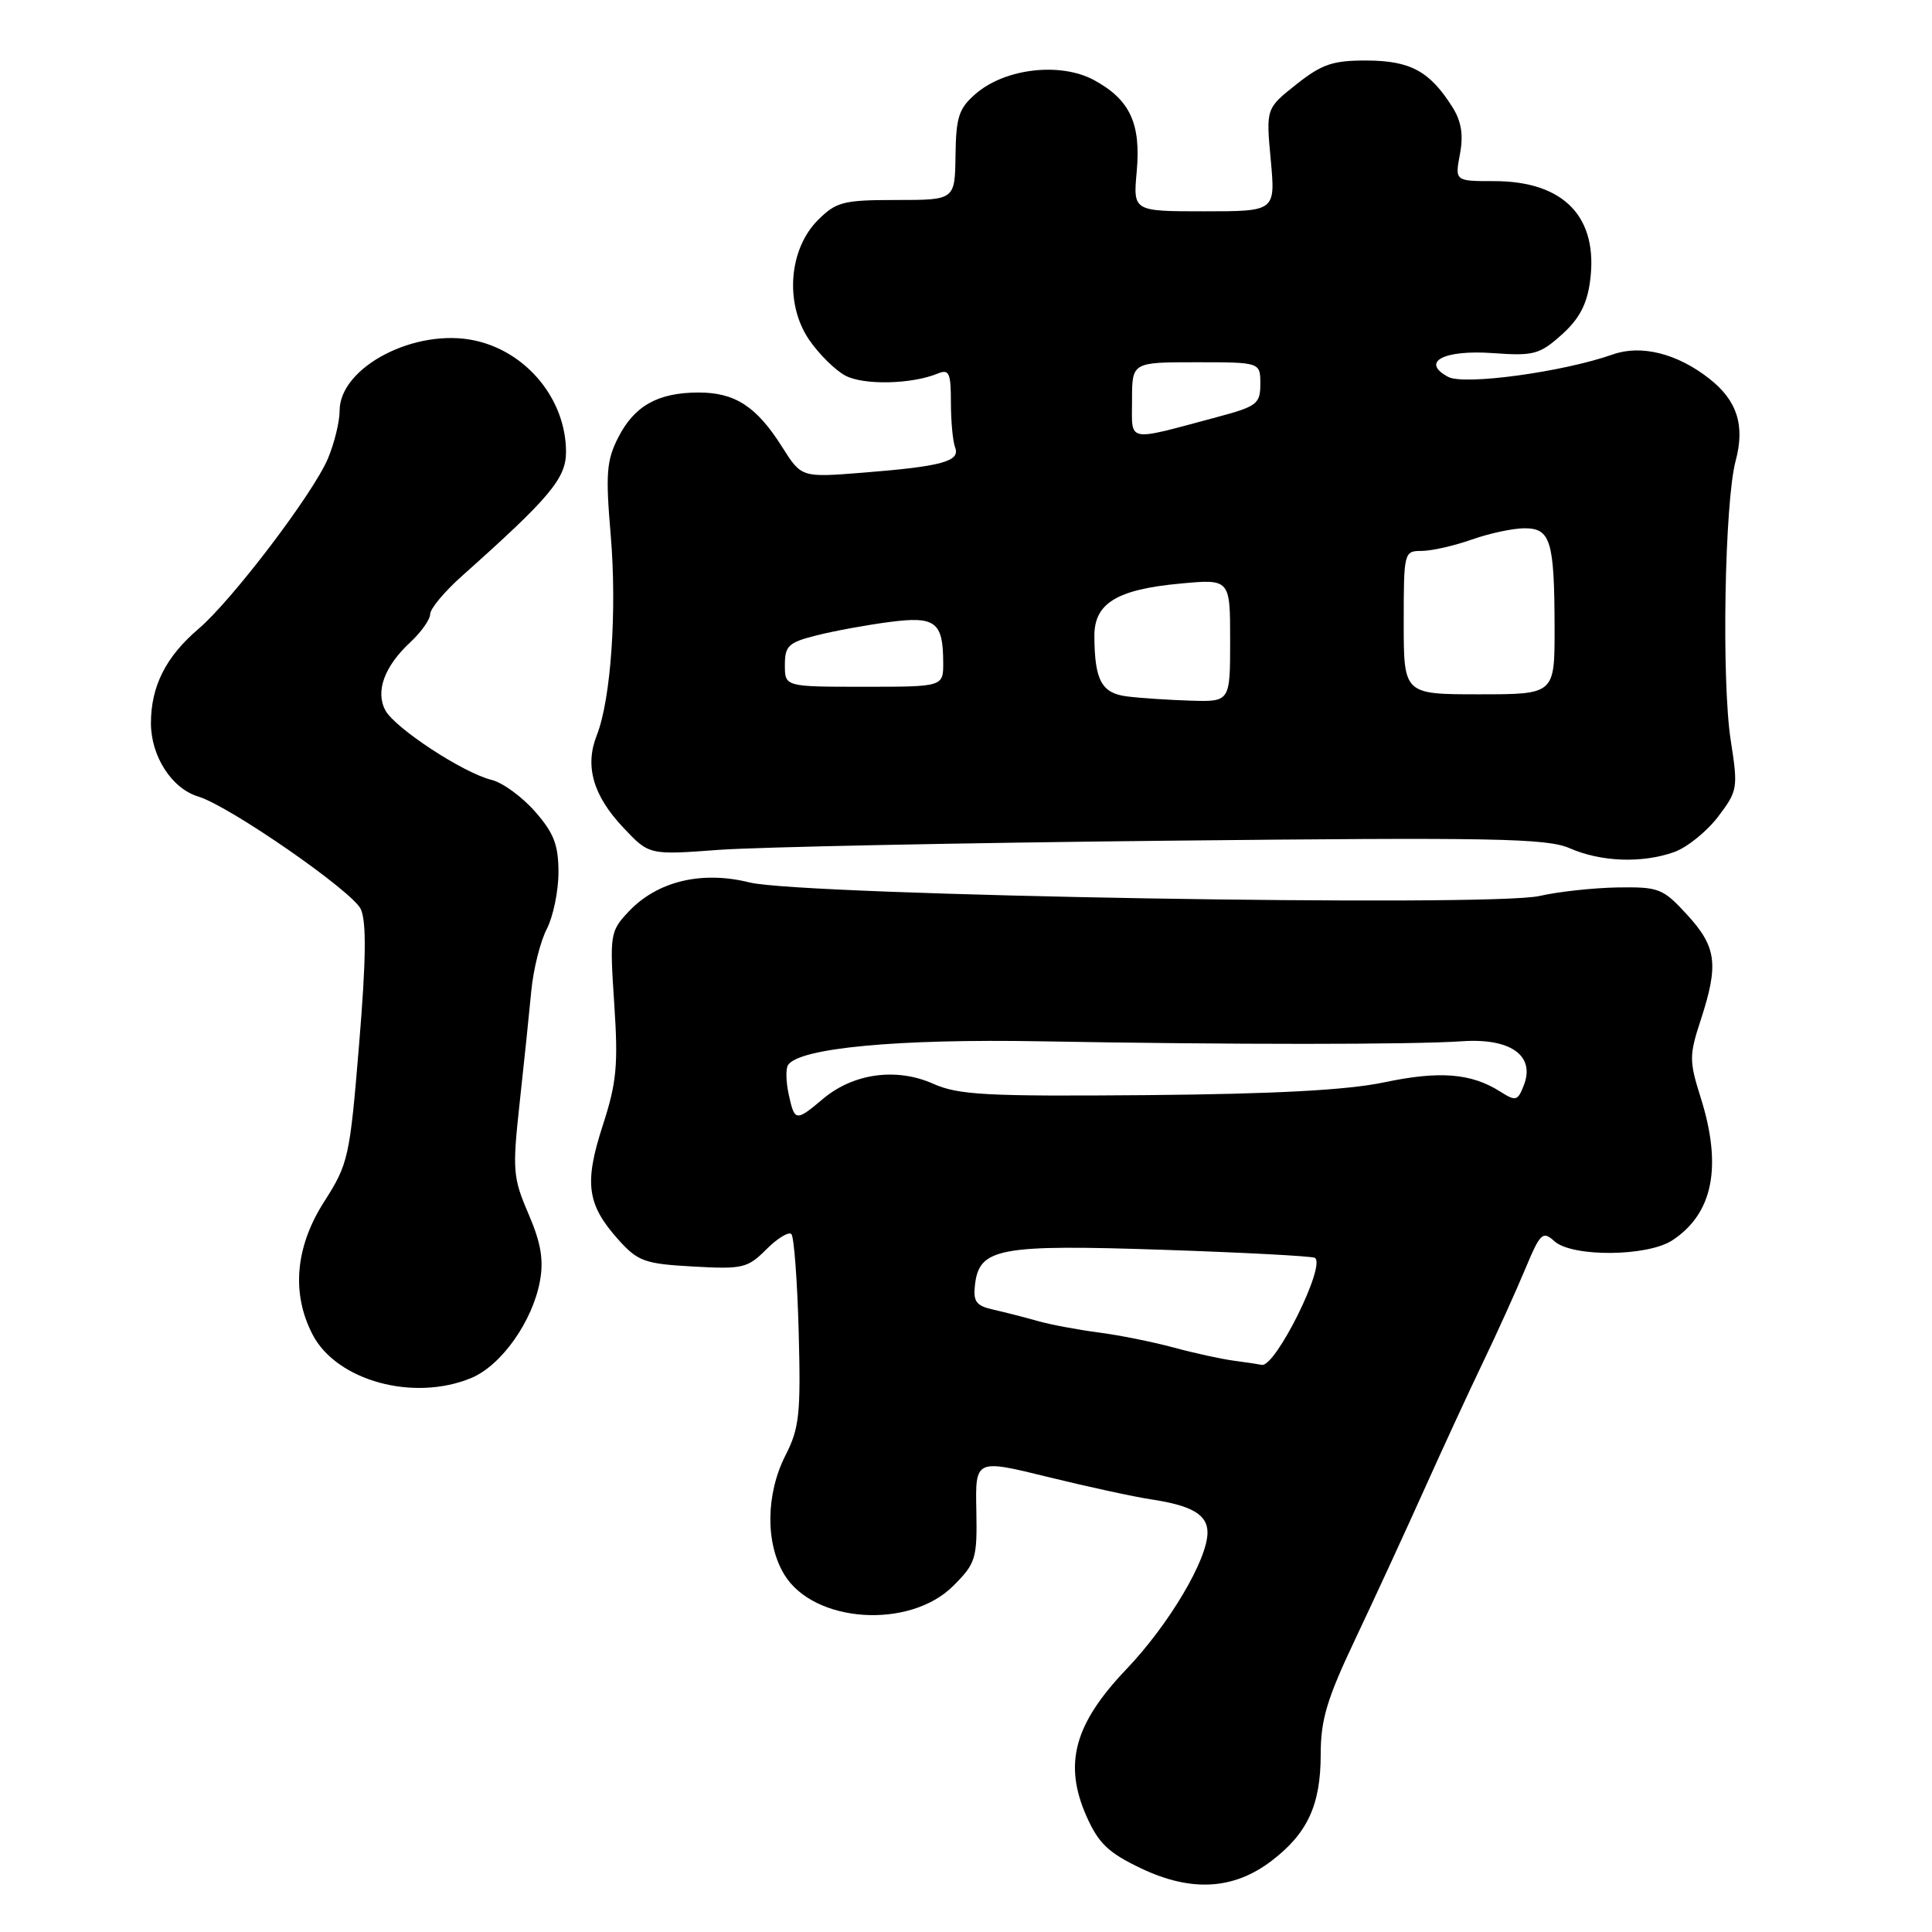 <?xml version="1.0" encoding="UTF-8" standalone="no"?>
<!DOCTYPE svg PUBLIC "-//W3C//DTD SVG 1.1//EN" "http://www.w3.org/Graphics/SVG/1.1/DTD/svg11.dtd" >
<svg xmlns="http://www.w3.org/2000/svg" xmlns:xlink="http://www.w3.org/1999/xlink" version="1.1" viewBox="0 0 256 256">
 <g >
 <path fill="currentColor"
d=" M 168.49 246.57 C 173.25 242.94 175.00 239.16 175.00 232.47 C 175.00 227.85 175.83 225.10 179.59 217.17 C 182.11 211.85 186.19 203.00 188.66 197.50 C 191.13 192.00 194.66 184.35 196.51 180.50 C 198.36 176.65 200.86 171.12 202.07 168.22 C 204.10 163.36 204.41 163.06 205.97 164.47 C 208.31 166.59 218.28 166.52 221.59 164.35 C 226.99 160.81 228.23 154.57 225.35 145.44 C 223.82 140.58 223.82 139.85 225.35 135.17 C 227.76 127.80 227.46 125.48 223.58 121.24 C 220.35 117.71 219.83 117.51 214.33 117.59 C 211.12 117.65 206.47 118.15 204.00 118.72 C 197.46 120.22 106.25 118.66 99.33 116.93 C 92.96 115.34 87.06 116.77 83.26 120.83 C 80.84 123.41 80.78 123.83 81.39 133.00 C 81.93 141.12 81.71 143.46 79.87 149.12 C 77.39 156.77 77.77 159.59 81.90 164.22 C 84.52 167.14 85.38 167.46 91.82 167.82 C 98.39 168.19 99.06 168.04 101.54 165.55 C 103.01 164.08 104.50 163.17 104.86 163.52 C 105.21 163.87 105.65 169.70 105.83 176.47 C 106.12 187.35 105.92 189.24 104.08 192.84 C 101.47 197.97 101.40 204.51 103.93 208.65 C 107.85 215.09 120.55 215.92 126.34 210.11 C 129.30 207.14 129.49 206.52 129.37 200.14 C 129.23 193.34 129.23 193.34 138.87 195.71 C 144.16 197.01 150.30 198.34 152.50 198.67 C 157.94 199.49 160.00 200.70 160.00 203.07 C 160.00 206.65 154.89 215.27 149.26 221.17 C 142.34 228.42 140.90 233.72 143.96 240.65 C 145.56 244.26 146.86 245.50 151.20 247.57 C 157.85 250.73 163.46 250.41 168.49 246.57 Z  M 62.47 182.58 C 66.45 180.91 70.58 175.07 71.55 169.73 C 72.06 166.92 71.67 164.65 70.02 160.83 C 67.96 156.03 67.88 155.07 68.86 146.10 C 69.44 140.82 70.13 134.16 70.40 131.30 C 70.67 128.45 71.59 124.76 72.45 123.10 C 73.30 121.45 74.00 118.07 74.00 115.58 C 74.00 111.96 73.39 110.37 70.89 107.53 C 69.18 105.58 66.59 103.69 65.14 103.34 C 61.40 102.43 52.33 96.48 51.06 94.12 C 49.72 91.60 50.93 88.29 54.39 85.08 C 55.83 83.74 57.00 82.07 57.00 81.37 C 57.00 80.66 58.91 78.37 61.25 76.29 C 72.87 65.93 75.00 63.39 75.00 59.89 C 75.00 52.95 69.82 46.62 62.92 45.12 C 55.04 43.41 45.00 48.63 45.00 54.43 C 45.00 55.88 44.31 58.72 43.46 60.74 C 41.54 65.34 30.75 79.55 26.29 83.34 C 21.98 87.01 20.00 90.94 20.00 95.82 C 20.00 100.21 22.76 104.49 26.28 105.55 C 30.41 106.80 46.73 118.11 47.81 120.47 C 48.57 122.16 48.51 127.21 47.58 138.41 C 46.35 153.38 46.16 154.22 42.94 159.25 C 39.13 165.22 38.59 171.37 41.41 176.82 C 44.59 182.97 54.83 185.77 62.47 182.58 Z  M 221.79 112.92 C 223.49 112.33 226.11 110.23 227.62 108.26 C 230.26 104.79 230.32 104.46 229.33 98.09 C 228.10 90.19 228.52 66.50 229.98 61.07 C 231.24 56.38 230.19 53.08 226.51 50.19 C 222.26 46.84 217.47 45.64 213.72 46.96 C 207.13 49.29 194.02 51.08 191.89 49.94 C 188.19 47.96 191.29 46.32 197.83 46.79 C 203.20 47.18 204.01 46.97 206.92 44.36 C 209.25 42.28 210.28 40.34 210.69 37.27 C 211.83 28.78 207.25 24.00 197.98 24.00 C 192.78 24.00 192.78 24.00 193.45 20.42 C 193.93 17.86 193.64 16.07 192.44 14.17 C 189.45 9.44 186.89 8.05 181.14 8.02 C 176.61 8.00 175.17 8.49 171.77 11.18 C 167.75 14.37 167.75 14.37 168.38 21.18 C 169.01 28.00 169.01 28.00 159.58 28.00 C 150.14 28.00 150.14 28.00 150.62 22.75 C 151.20 16.34 149.72 13.19 144.94 10.60 C 140.51 8.22 133.21 9.05 129.32 12.40 C 127.05 14.35 126.68 15.48 126.61 20.58 C 126.53 26.50 126.53 26.50 118.79 26.50 C 111.74 26.50 110.81 26.74 108.38 29.16 C 104.51 33.03 103.97 40.24 107.19 44.99 C 108.49 46.90 110.67 49.06 112.03 49.78 C 114.46 51.06 120.80 50.92 124.25 49.50 C 125.76 48.88 126.00 49.39 126.00 53.31 C 126.00 55.80 126.25 58.49 126.56 59.29 C 127.27 61.13 124.83 61.80 114.35 62.63 C 106.20 63.28 106.20 63.28 103.64 59.23 C 100.25 53.85 97.39 52.00 92.53 52.01 C 87.14 52.03 84.05 53.78 81.90 58.00 C 80.37 61.01 80.23 62.82 80.92 70.86 C 81.77 80.90 80.95 92.68 79.08 97.42 C 77.46 101.50 78.58 105.42 82.59 109.66 C 86.01 113.30 86.01 113.30 95.26 112.61 C 100.34 112.24 127.00 111.69 154.50 111.40 C 197.92 110.94 204.96 111.07 208.00 112.40 C 212.15 114.21 217.52 114.41 221.79 112.92 Z  M 163.50 180.30 C 161.85 180.08 158.25 179.30 155.50 178.55 C 152.75 177.81 148.25 176.90 145.50 176.55 C 142.75 176.19 139.15 175.51 137.50 175.04 C 135.85 174.57 133.23 173.90 131.69 173.55 C 129.34 173.03 128.93 172.48 129.19 170.24 C 129.75 165.37 132.39 164.88 154.00 165.60 C 164.72 165.96 173.83 166.44 174.22 166.67 C 175.78 167.56 168.98 181.25 167.18 180.85 C 166.81 180.77 165.15 180.52 163.50 180.30 Z  M 104.51 145.02 C 104.15 143.39 104.10 141.64 104.41 141.14 C 105.82 138.87 118.95 137.63 138.00 137.98 C 163.15 138.43 187.09 138.43 193.78 137.97 C 200.17 137.54 203.44 139.88 201.92 143.79 C 201.11 145.89 200.86 145.96 198.77 144.63 C 194.93 142.20 190.73 141.87 183.39 143.42 C 178.48 144.45 168.93 144.96 151.92 145.11 C 130.66 145.29 127.00 145.10 123.62 143.59 C 118.78 141.44 113.08 142.22 109.07 145.59 C 105.45 148.64 105.29 148.62 104.51 145.02 Z  M 149.35 92.28 C 145.96 91.86 145.04 90.15 145.01 84.27 C 145.00 79.94 147.98 78.11 156.36 77.33 C 163.00 76.71 163.00 76.71 163.00 84.86 C 163.00 93.00 163.00 93.00 157.75 92.84 C 154.86 92.75 151.08 92.50 149.35 92.28 Z  M 186.00 82.50 C 186.00 73.17 186.04 73.00 188.37 73.00 C 189.68 73.00 192.66 72.33 195.00 71.50 C 197.34 70.67 200.49 70.00 202.01 70.00 C 205.47 70.00 205.97 71.65 205.99 83.25 C 206.00 92.00 206.00 92.00 196.00 92.00 C 186.00 92.00 186.00 92.00 186.00 82.50 Z  M 104.00 88.12 C 104.00 85.56 104.48 85.12 108.25 84.18 C 110.59 83.59 114.91 82.80 117.85 82.42 C 123.93 81.62 124.96 82.39 124.98 87.75 C 125.00 91.00 125.00 91.00 114.50 91.00 C 104.00 91.00 104.00 91.00 104.00 88.12 Z  M 150.00 53.02 C 150.00 48.00 150.00 48.00 158.50 48.00 C 167.00 48.00 167.00 48.00 167.00 50.87 C 167.00 53.52 166.56 53.85 161.25 55.27 C 149.07 58.53 150.00 58.71 150.00 53.02 Z "/>
</g>
</svg>